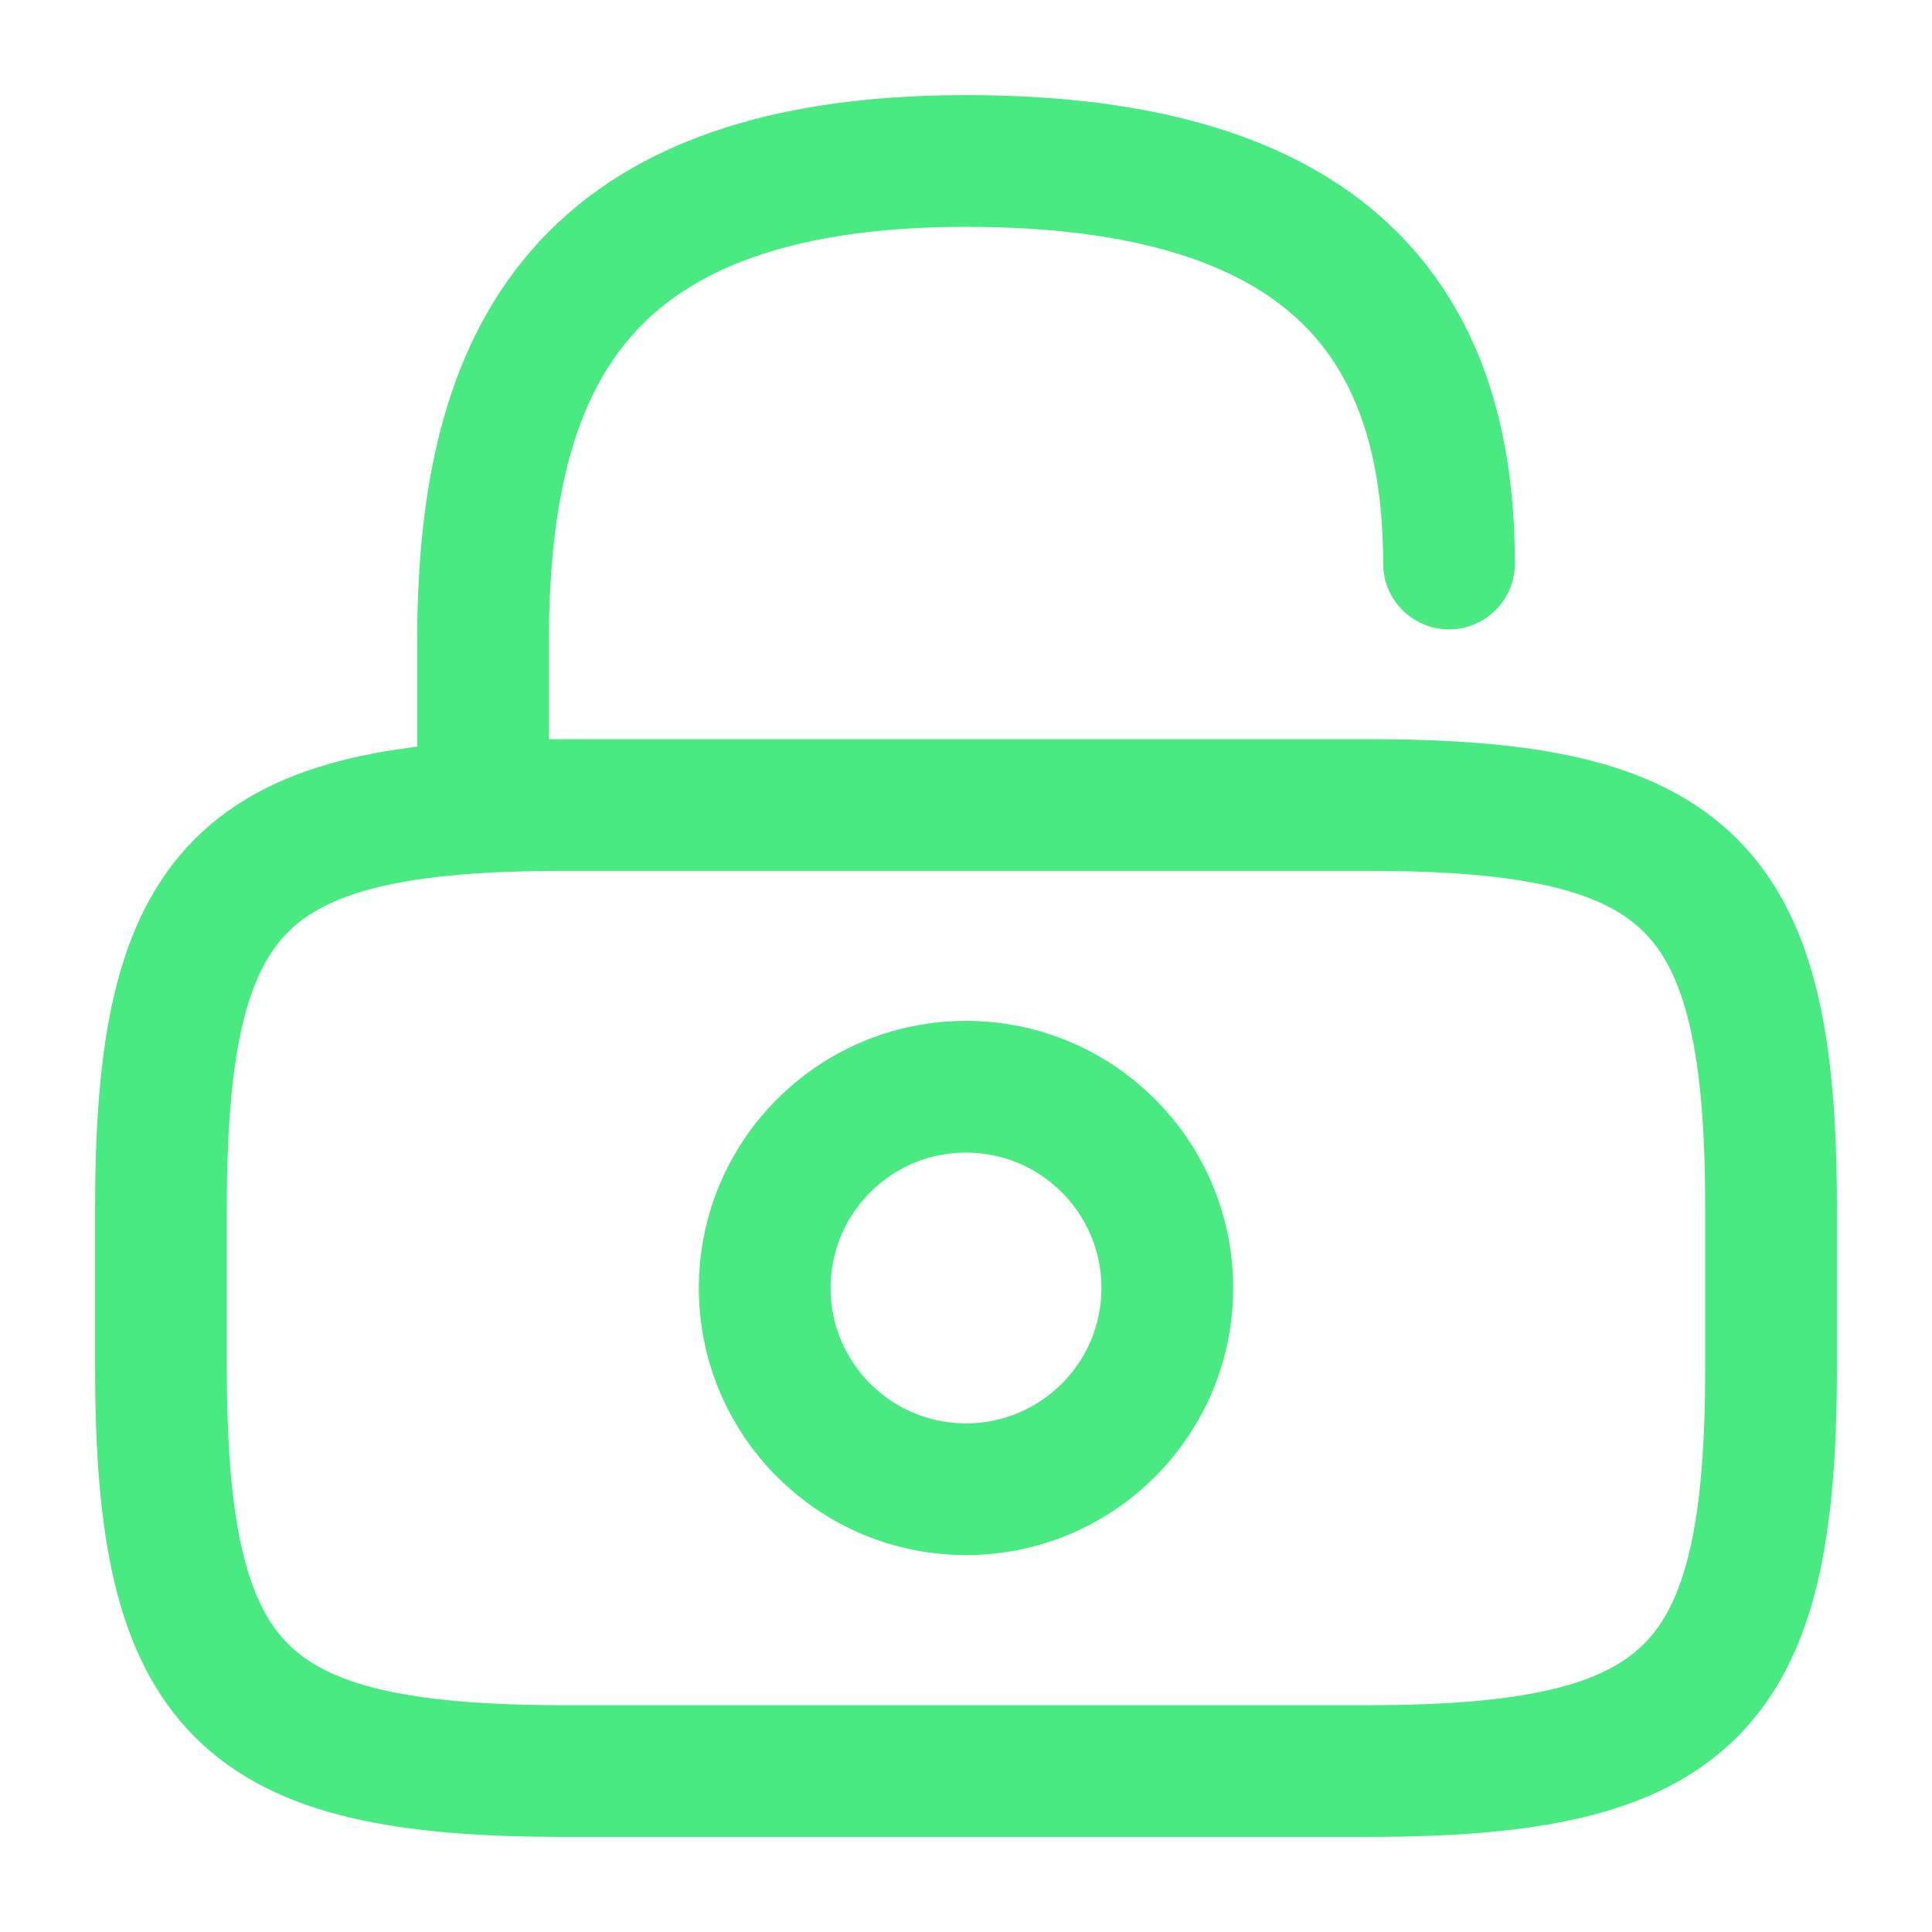 <svg width="22" height="22" viewBox="0 0 22 22" fill="none" xmlns="http://www.w3.org/2000/svg">
<path d="M15.583 20.167H6.417C2.75 20.167 1.833 19.25 1.833 15.583V13.75C1.833 10.083 2.75 9.167 6.417 9.167H15.583C19.25 9.167 20.167 10.083 20.167 13.75V15.583C20.167 19.25 19.25 20.167 15.583 20.167Z" stroke="#48EA81" stroke-width="1.5" stroke-linecap="round" stroke-linejoin="round"/>
<path d="M5.5 9.167V7.333C5.5 4.299 6.417 1.833 11 1.833C15.125 1.833 16.5 3.667 16.5 6.417" stroke="#48EA81" stroke-width="1.5" stroke-linecap="round" stroke-linejoin="round"/>
<path d="M11 16.958C12.266 16.958 13.292 15.932 13.292 14.667C13.292 13.401 12.266 12.375 11 12.375C9.734 12.375 8.708 13.401 8.708 14.667C8.708 15.932 9.734 16.958 11 16.958Z" stroke="#48EA81" stroke-width="1.5" stroke-linecap="round" stroke-linejoin="round"/>
</svg>
